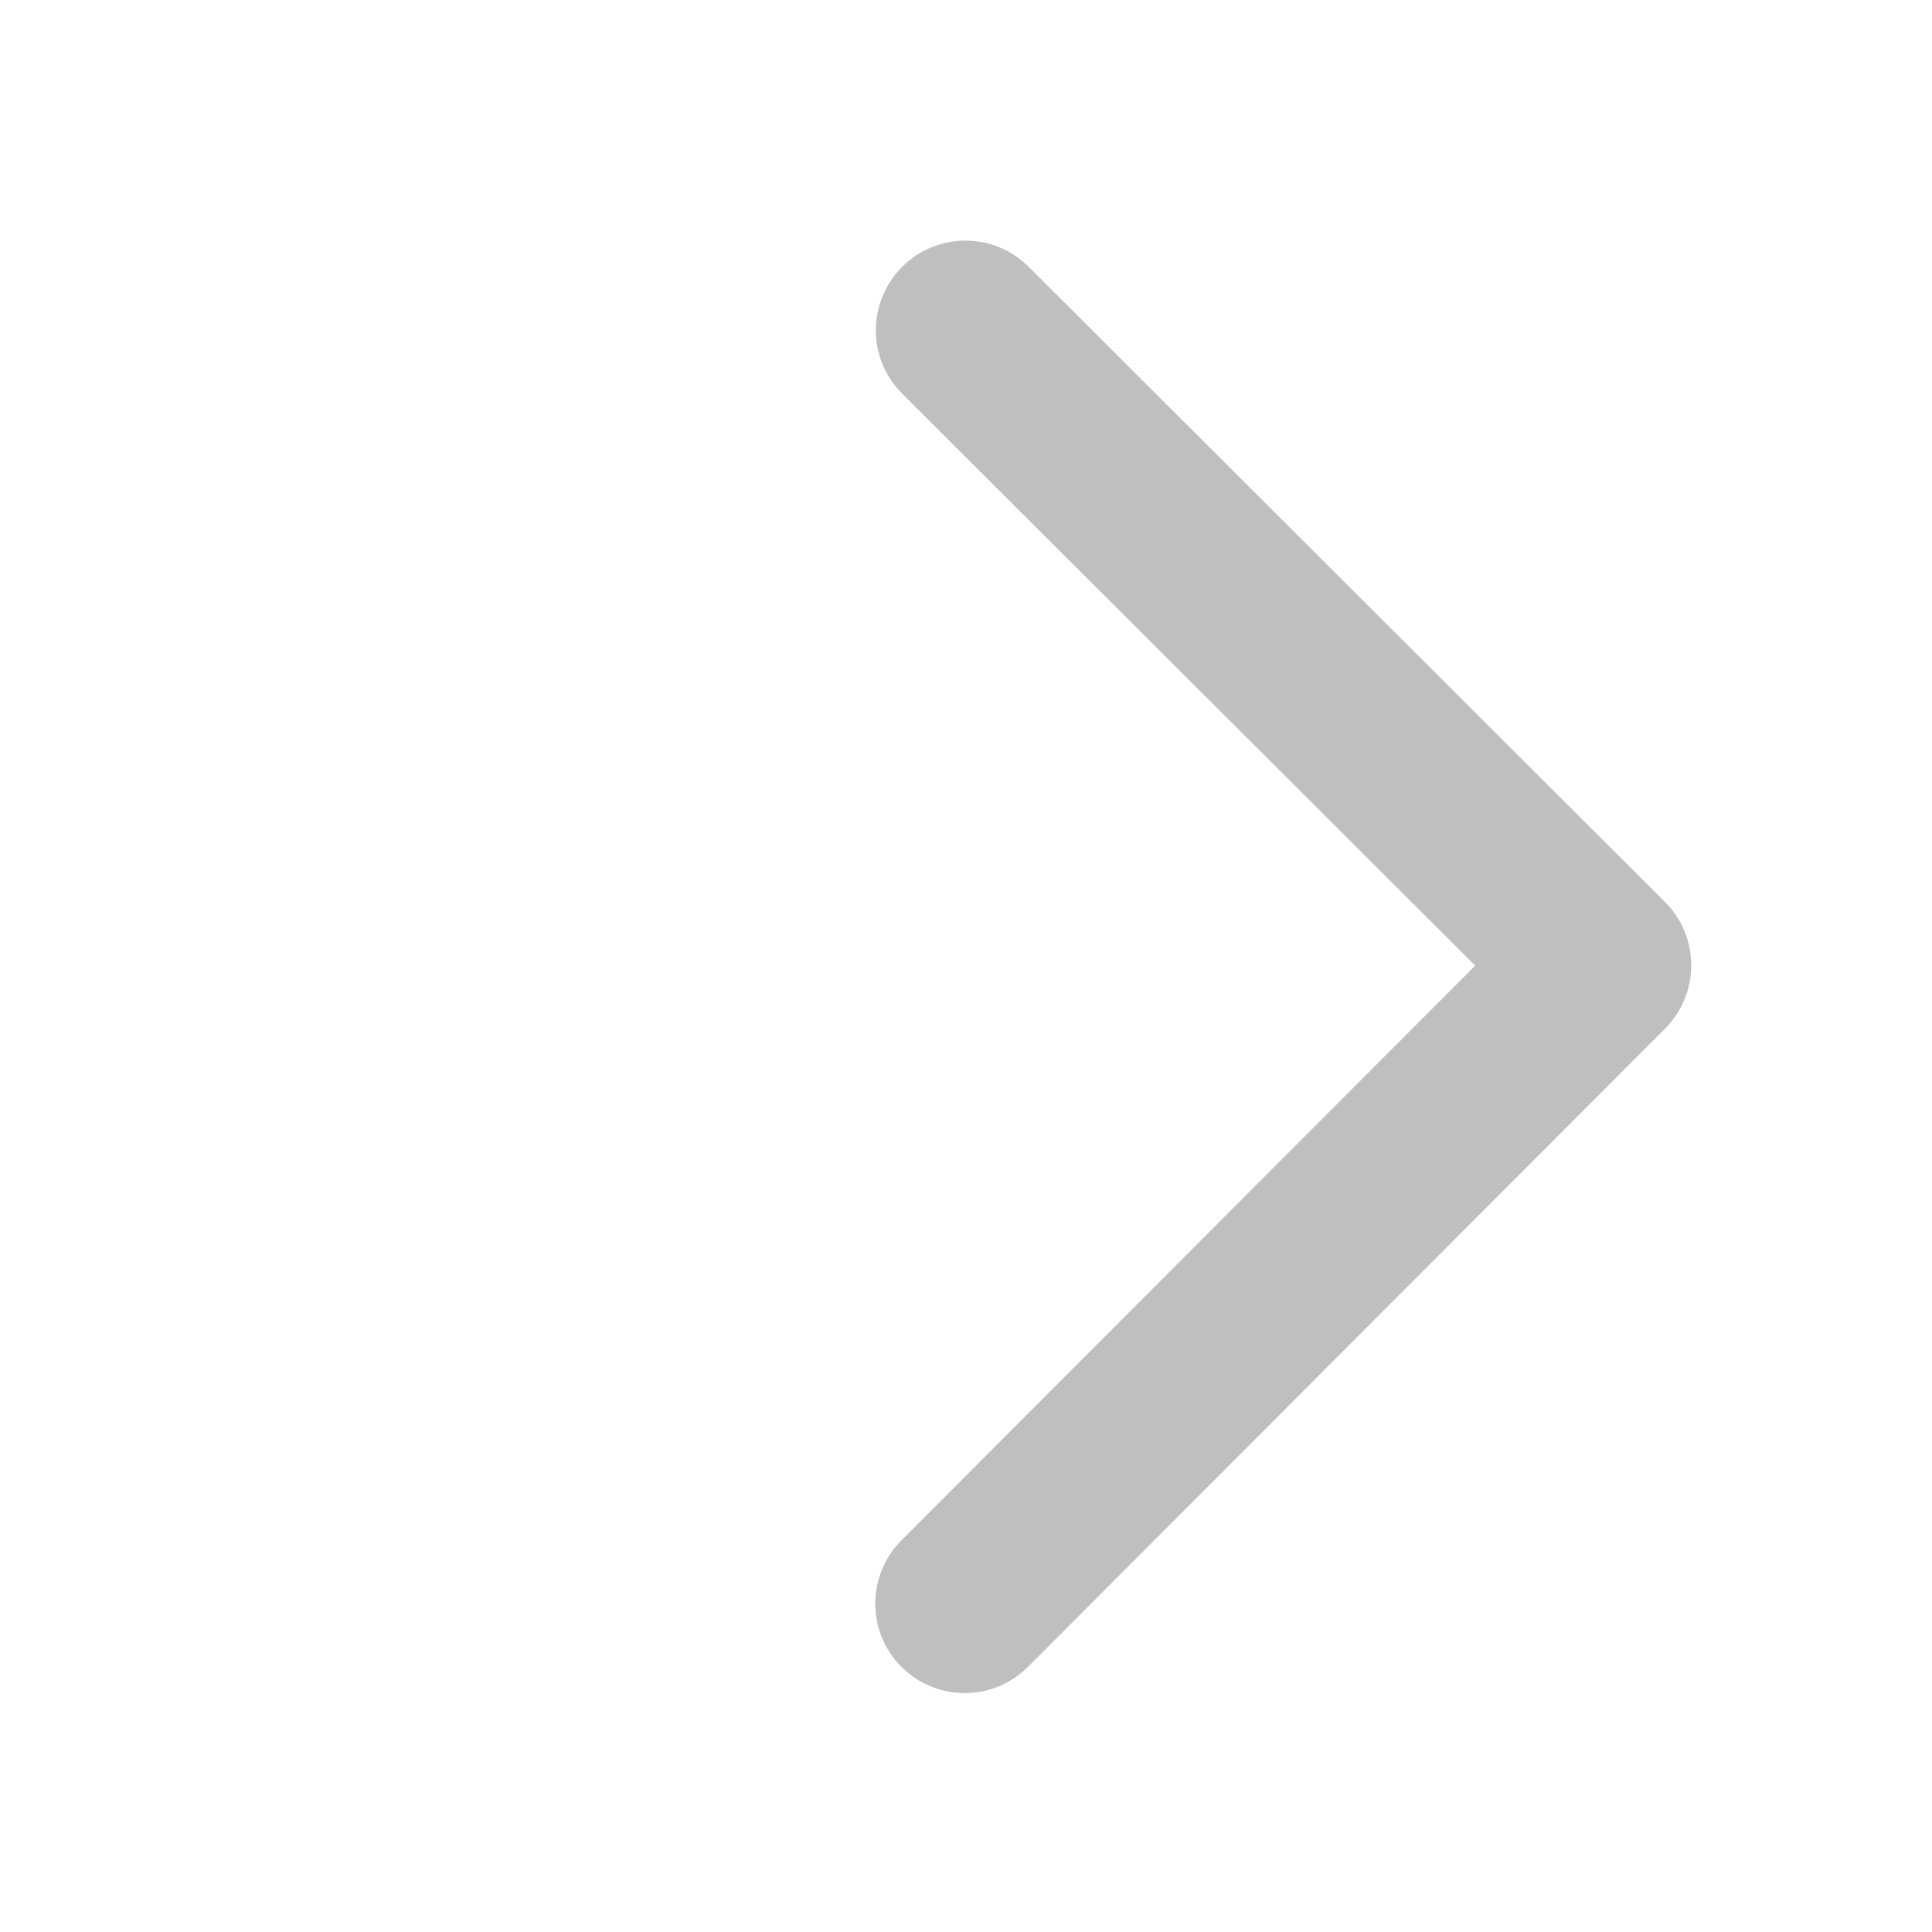 <?xml version="1.0" standalone="no"?><!DOCTYPE svg PUBLIC "-//W3C//DTD SVG 1.1//EN" "http://www.w3.org/Graphics/SVG/1.1/DTD/svg11.dtd"><svg t="1623048329958" class="icon" viewBox="0 0 1024 1024" version="1.1" xmlns="http://www.w3.org/2000/svg" p-id="7844" xmlns:xlink="http://www.w3.org/1999/xlink" width="128" height="128"><defs><style type="text/css"></style></defs><path d="M477.8 816.4l304.1-304.6-303.8-303.2c-18.5-18.5-18.5-48.5 0-67.1 18.5-18.6 48.6-18.6 67.1-0.1l337.3 336.7c18.5 18.5 18.5 48.5 0 67.1L544.9 883.4c-18.5 18.6-48.6 18.6-67.1 0.1-18.5-18.5-18.5-48.5 0-67.1z" p-id="7845" fill="#bfbfbf"></path></svg>
